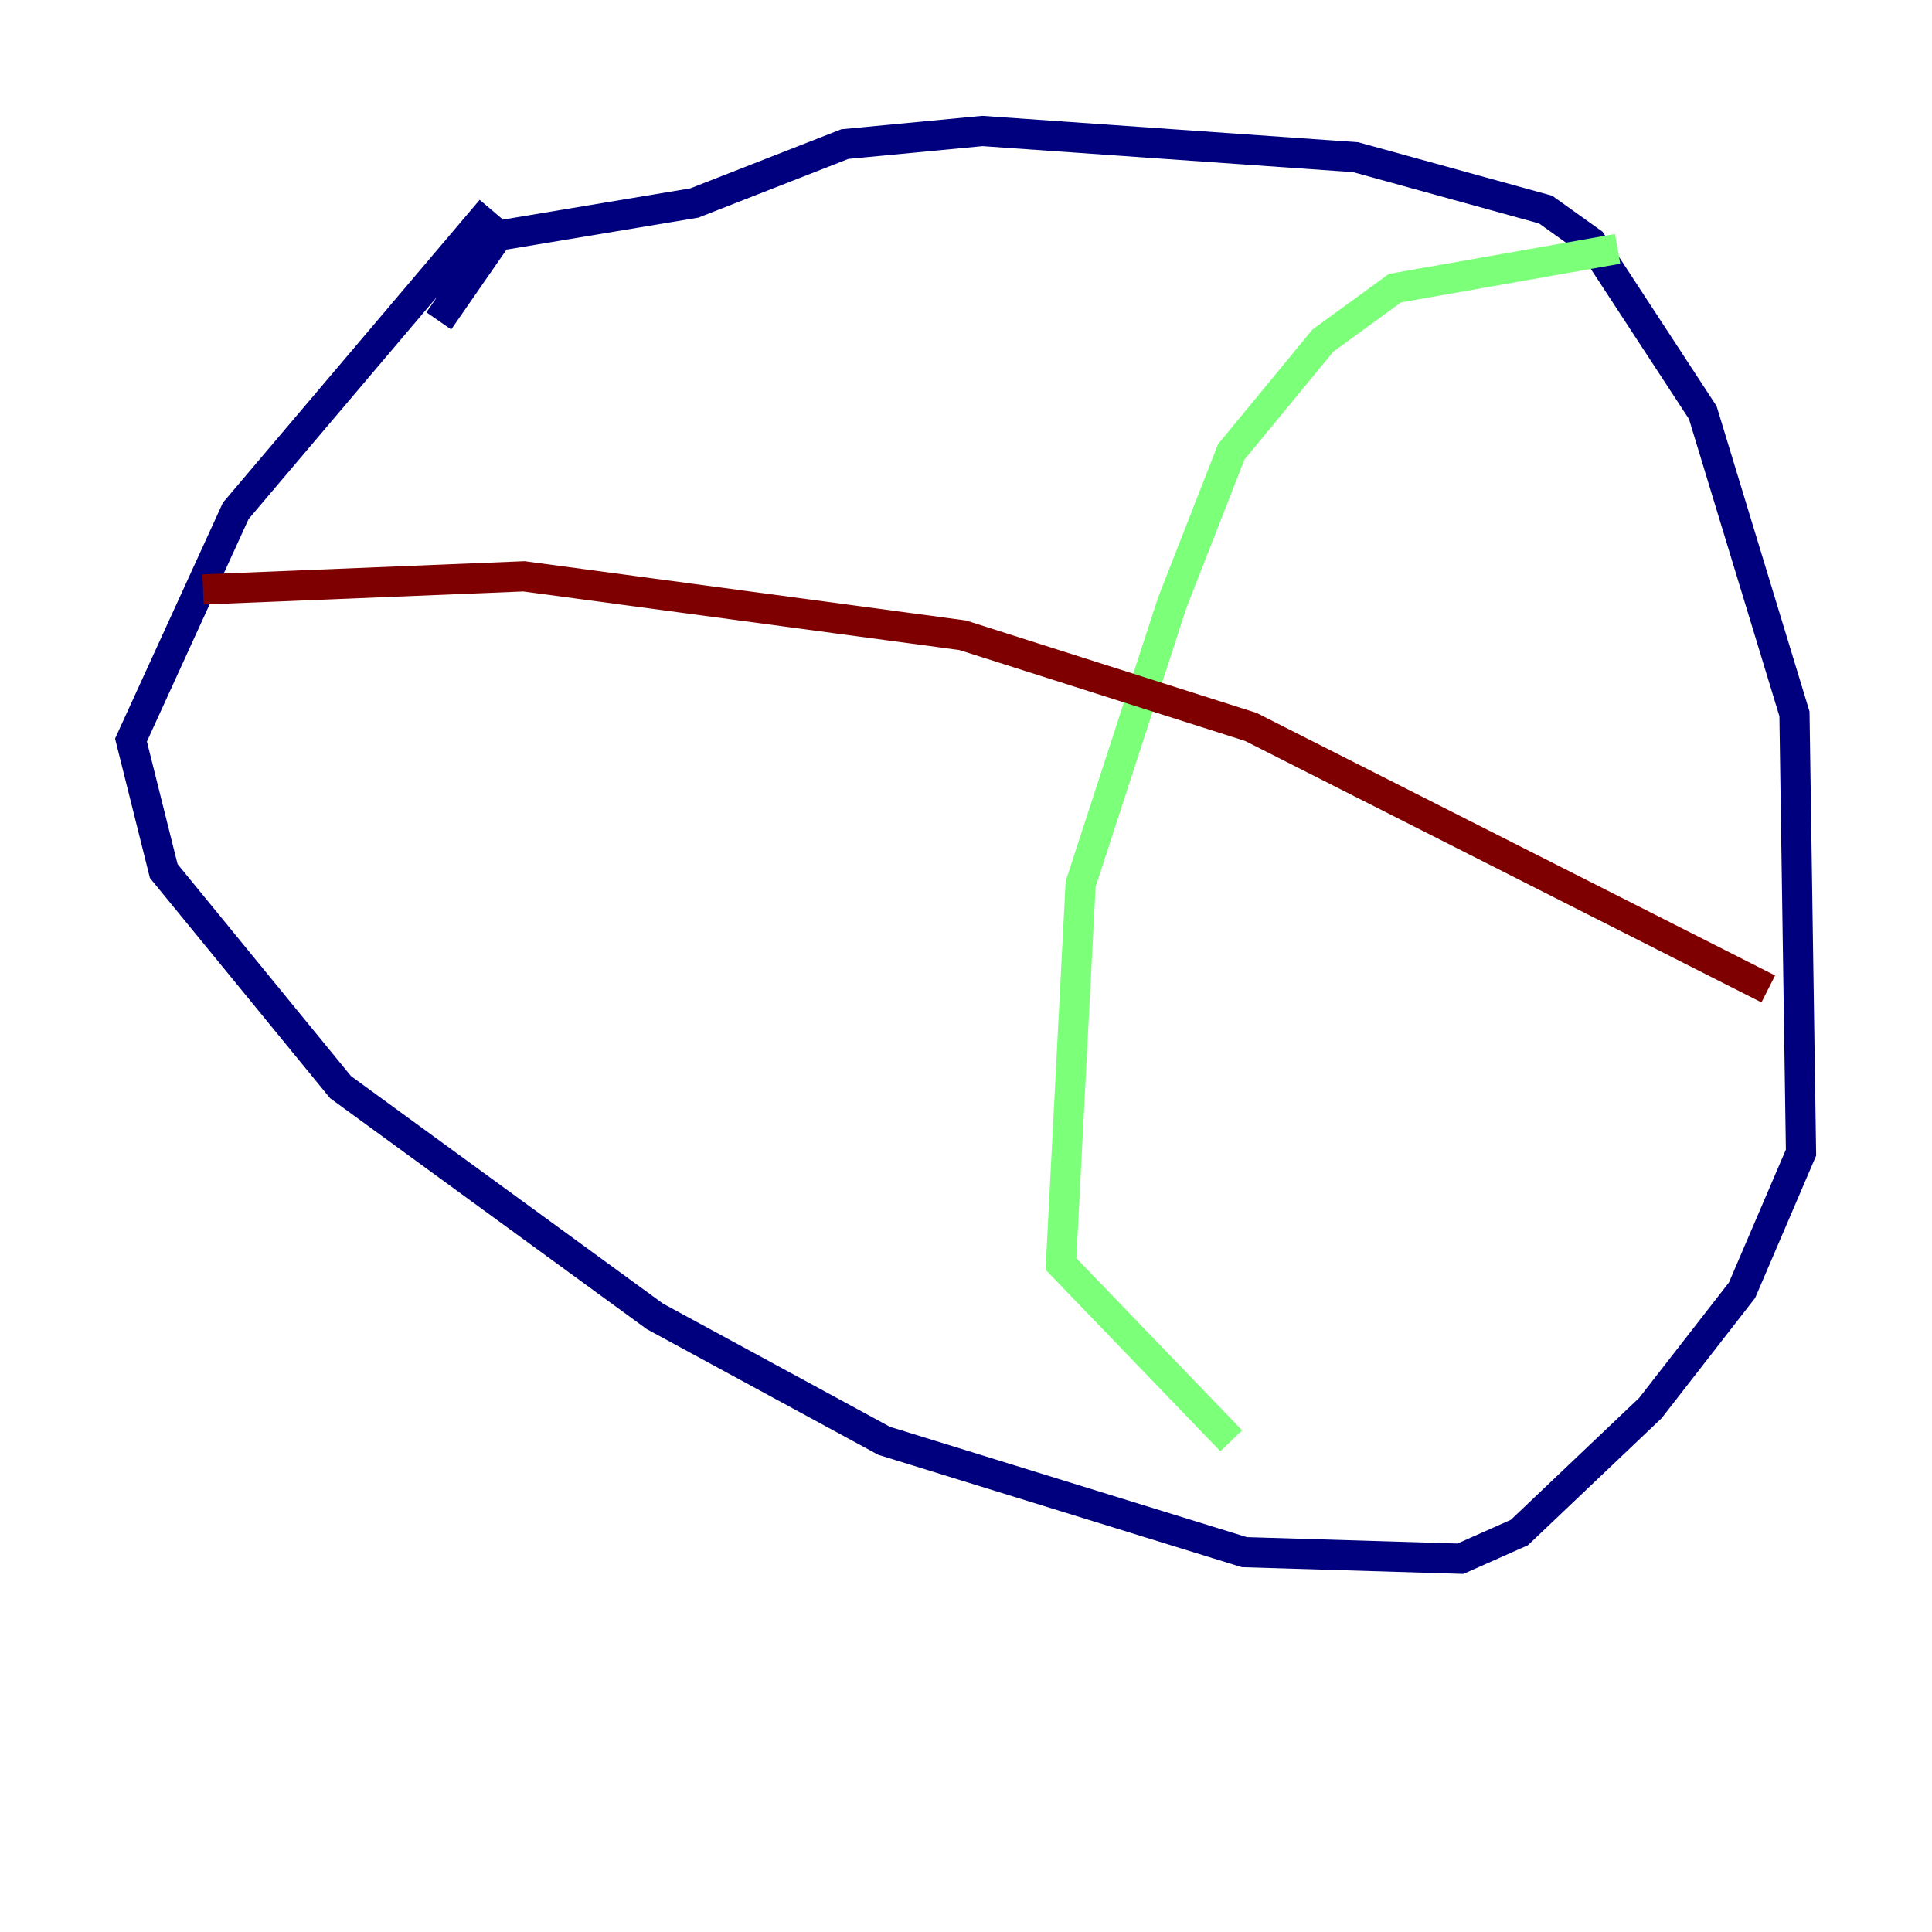 <?xml version="1.0" encoding="utf-8" ?>
<svg baseProfile="tiny" height="128" version="1.2" viewBox="0,0,128,128" width="128" xmlns="http://www.w3.org/2000/svg" xmlns:ev="http://www.w3.org/2001/xml-events" xmlns:xlink="http://www.w3.org/1999/xlink"><defs /><polyline fill="none" points="32.542,13.885 15.62,33.844 8.678,49.031 10.848,57.709 22.563,72.027 43.39,87.214 58.576,95.458 82.441,102.834 96.759,103.268 100.664,101.532 109.342,93.288 115.417,85.478 119.322,76.366 118.888,47.295 112.814,27.336 105.437,16.054 102.4,13.885 89.817,10.414 65.085,8.678 55.973,9.546 45.993,13.451 32.976,15.62 29.071,21.261" stroke="#00007f" stroke-width="2" /><polyline fill="none" points="107.173,16.488 92.42,19.091 87.647,22.563 81.573,29.939 77.668,39.919 71.593,58.576 70.291,83.742 81.573,95.458" stroke="#7cff79" stroke-width="2" /><polyline fill="none" points="117.153,65.519 82.875,48.163 63.783,42.088 34.712,38.183 13.451,39.051" stroke="#7f0000" stroke-width="2" /></svg>